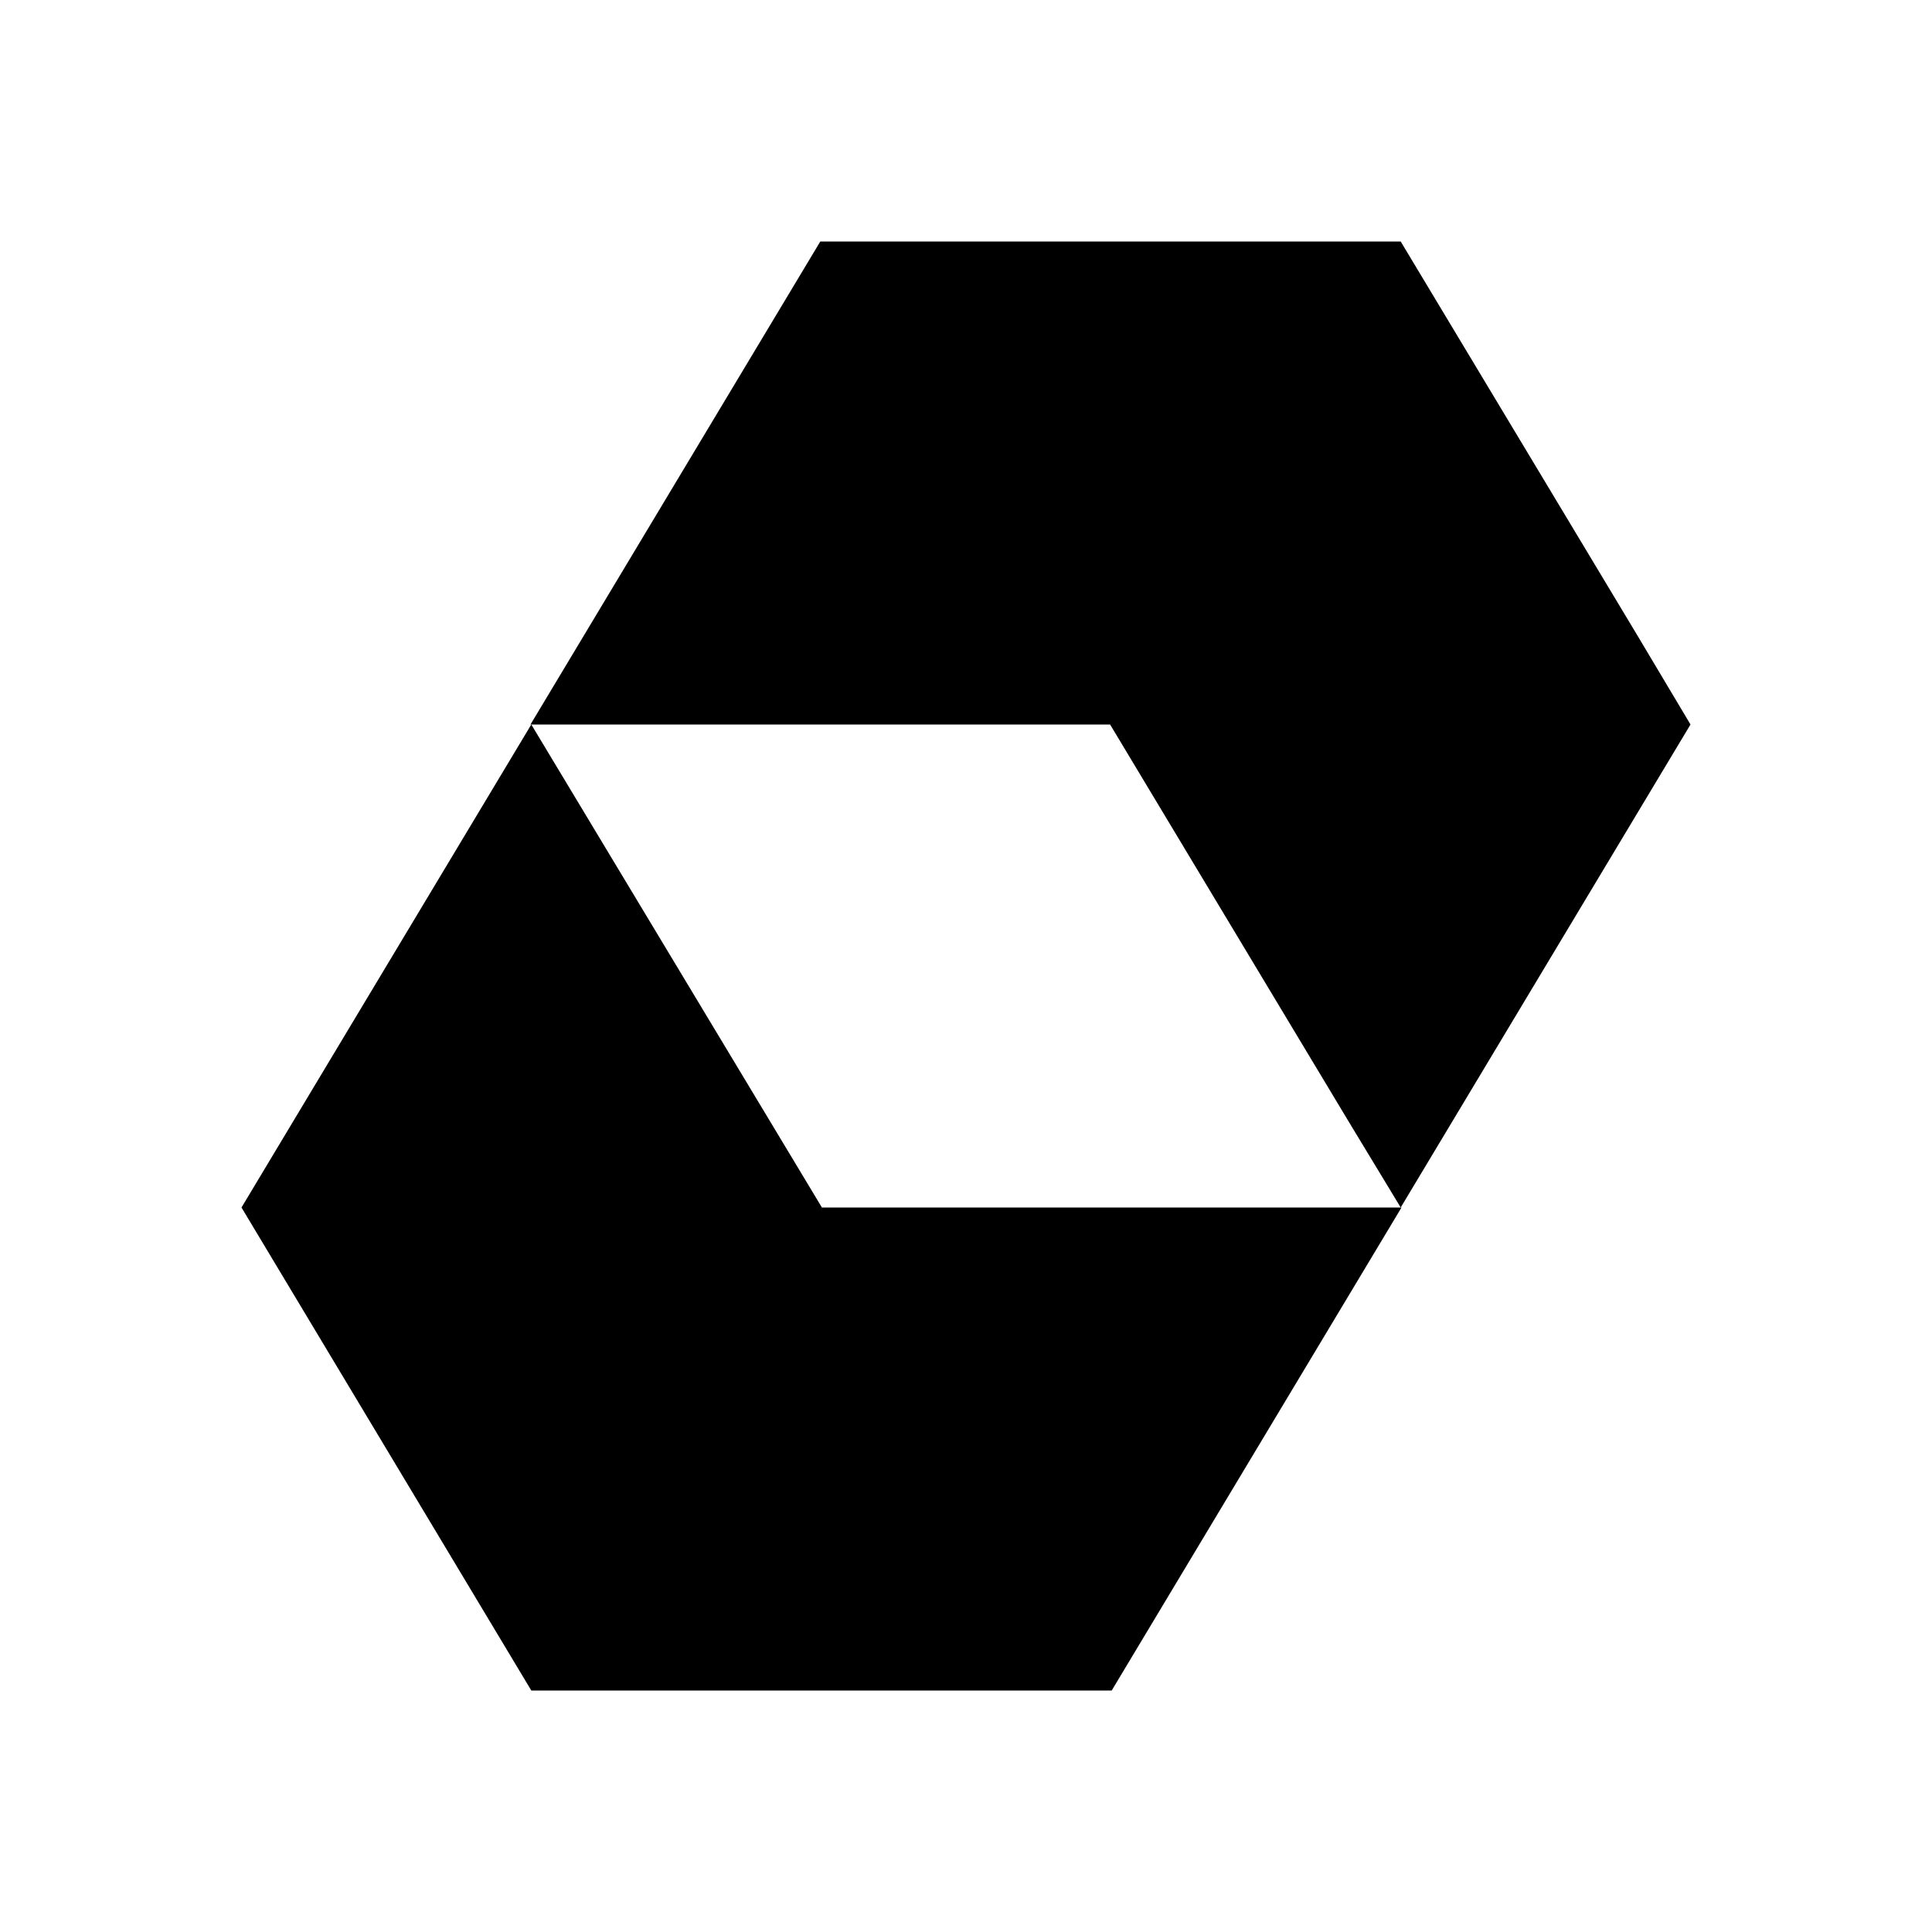 <svg width="24" height="24" viewBox="0 0 24 24" fill="none" xmlns="http://www.w3.org/2000/svg">
<path d="M10.21 15L6.6 9L3 15L6.6 21H13.81L17.41 15H17.4H10.21Z" fill="currentColor"/>
<path d="M16.74 13.91L17.4 15L21 9L20.35 7.91L17.4 3H10.19L6.59 9H6.6H13.79L16.74 13.91Z" fill="currentColor"/>
</svg>
